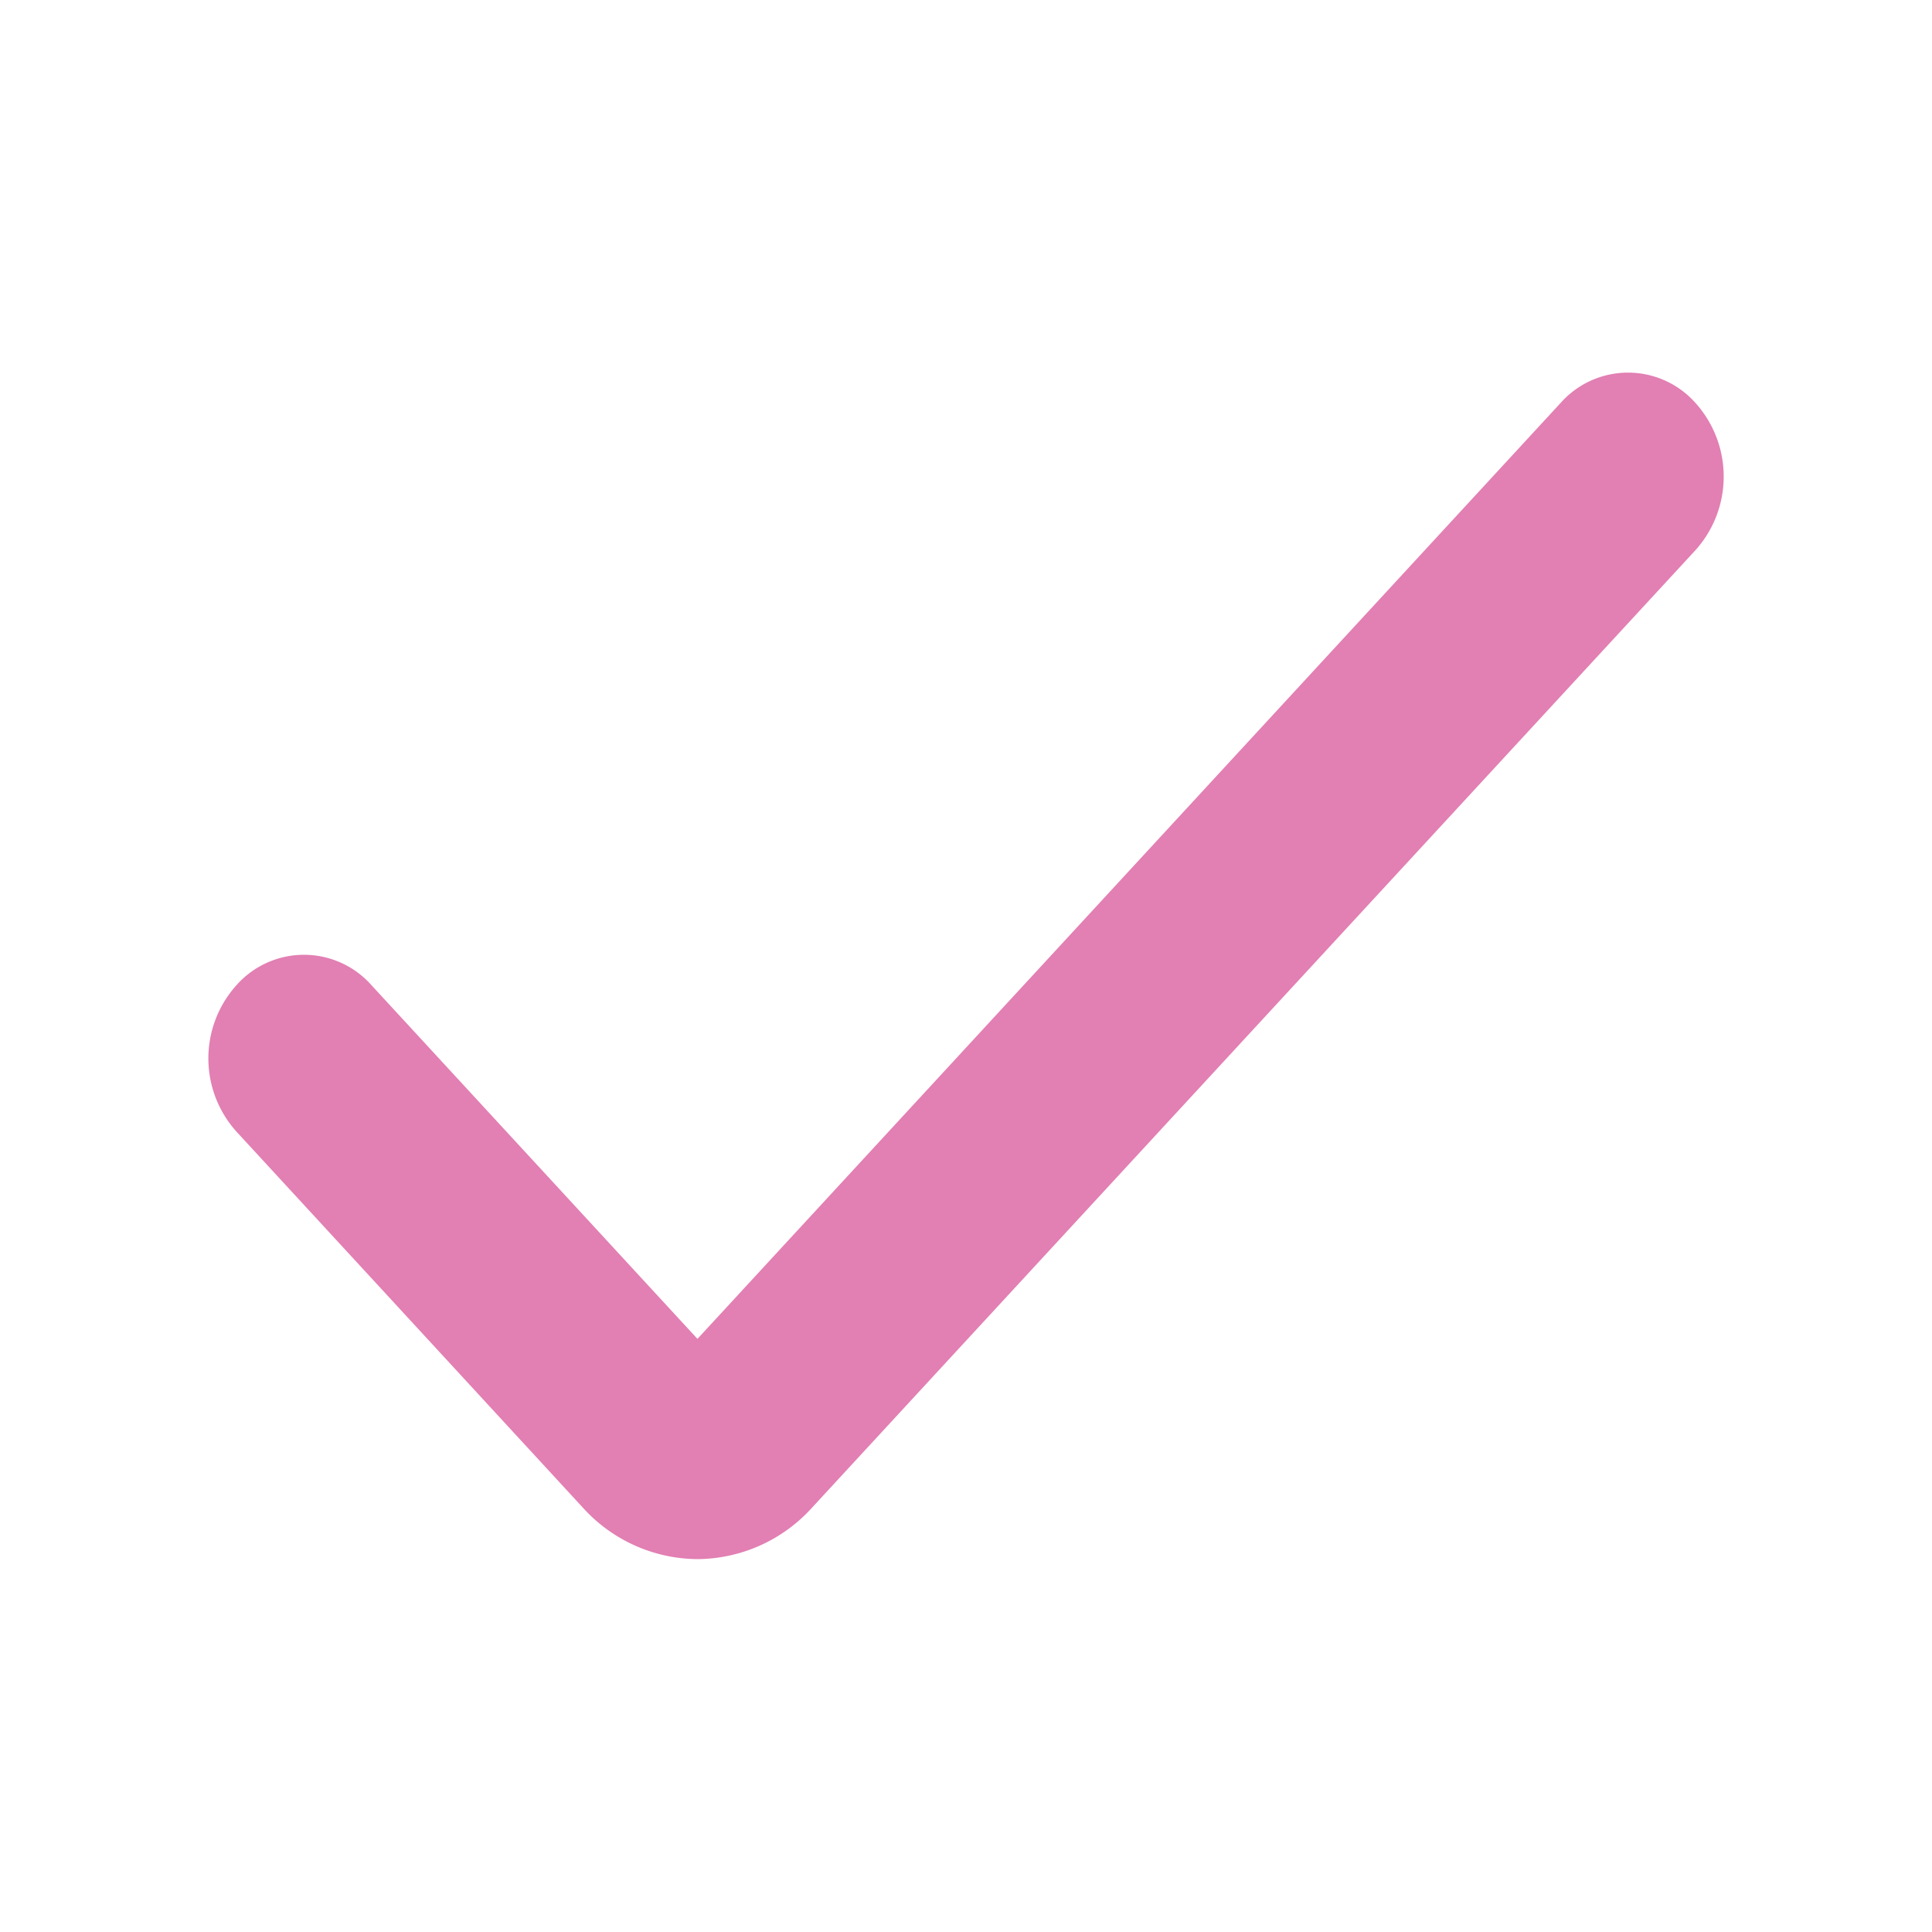 <svg xmlns="http://www.w3.org/2000/svg" viewBox="0 0 30 30"><defs><style>.cls-1{fill:#e27fb3;}</style></defs><title>enabled-check</title><g id="Layer_2" data-name="Layer 2"><path class="cls-1" d="M10.83,24.21a2.42,2.42,0,0,1-1.78-.8L3.67,17.57a1.7,1.7,0,0,1,0-2.27h0a1.4,1.4,0,0,1,2.1,0l5.06,5.49L24.23,6.26a1.4,1.4,0,0,1,2.1,0h0a1.71,1.71,0,0,1,0,2.28L12.61,23.41A2.42,2.42,0,0,1,10.83,24.21Z"/></g></svg>
